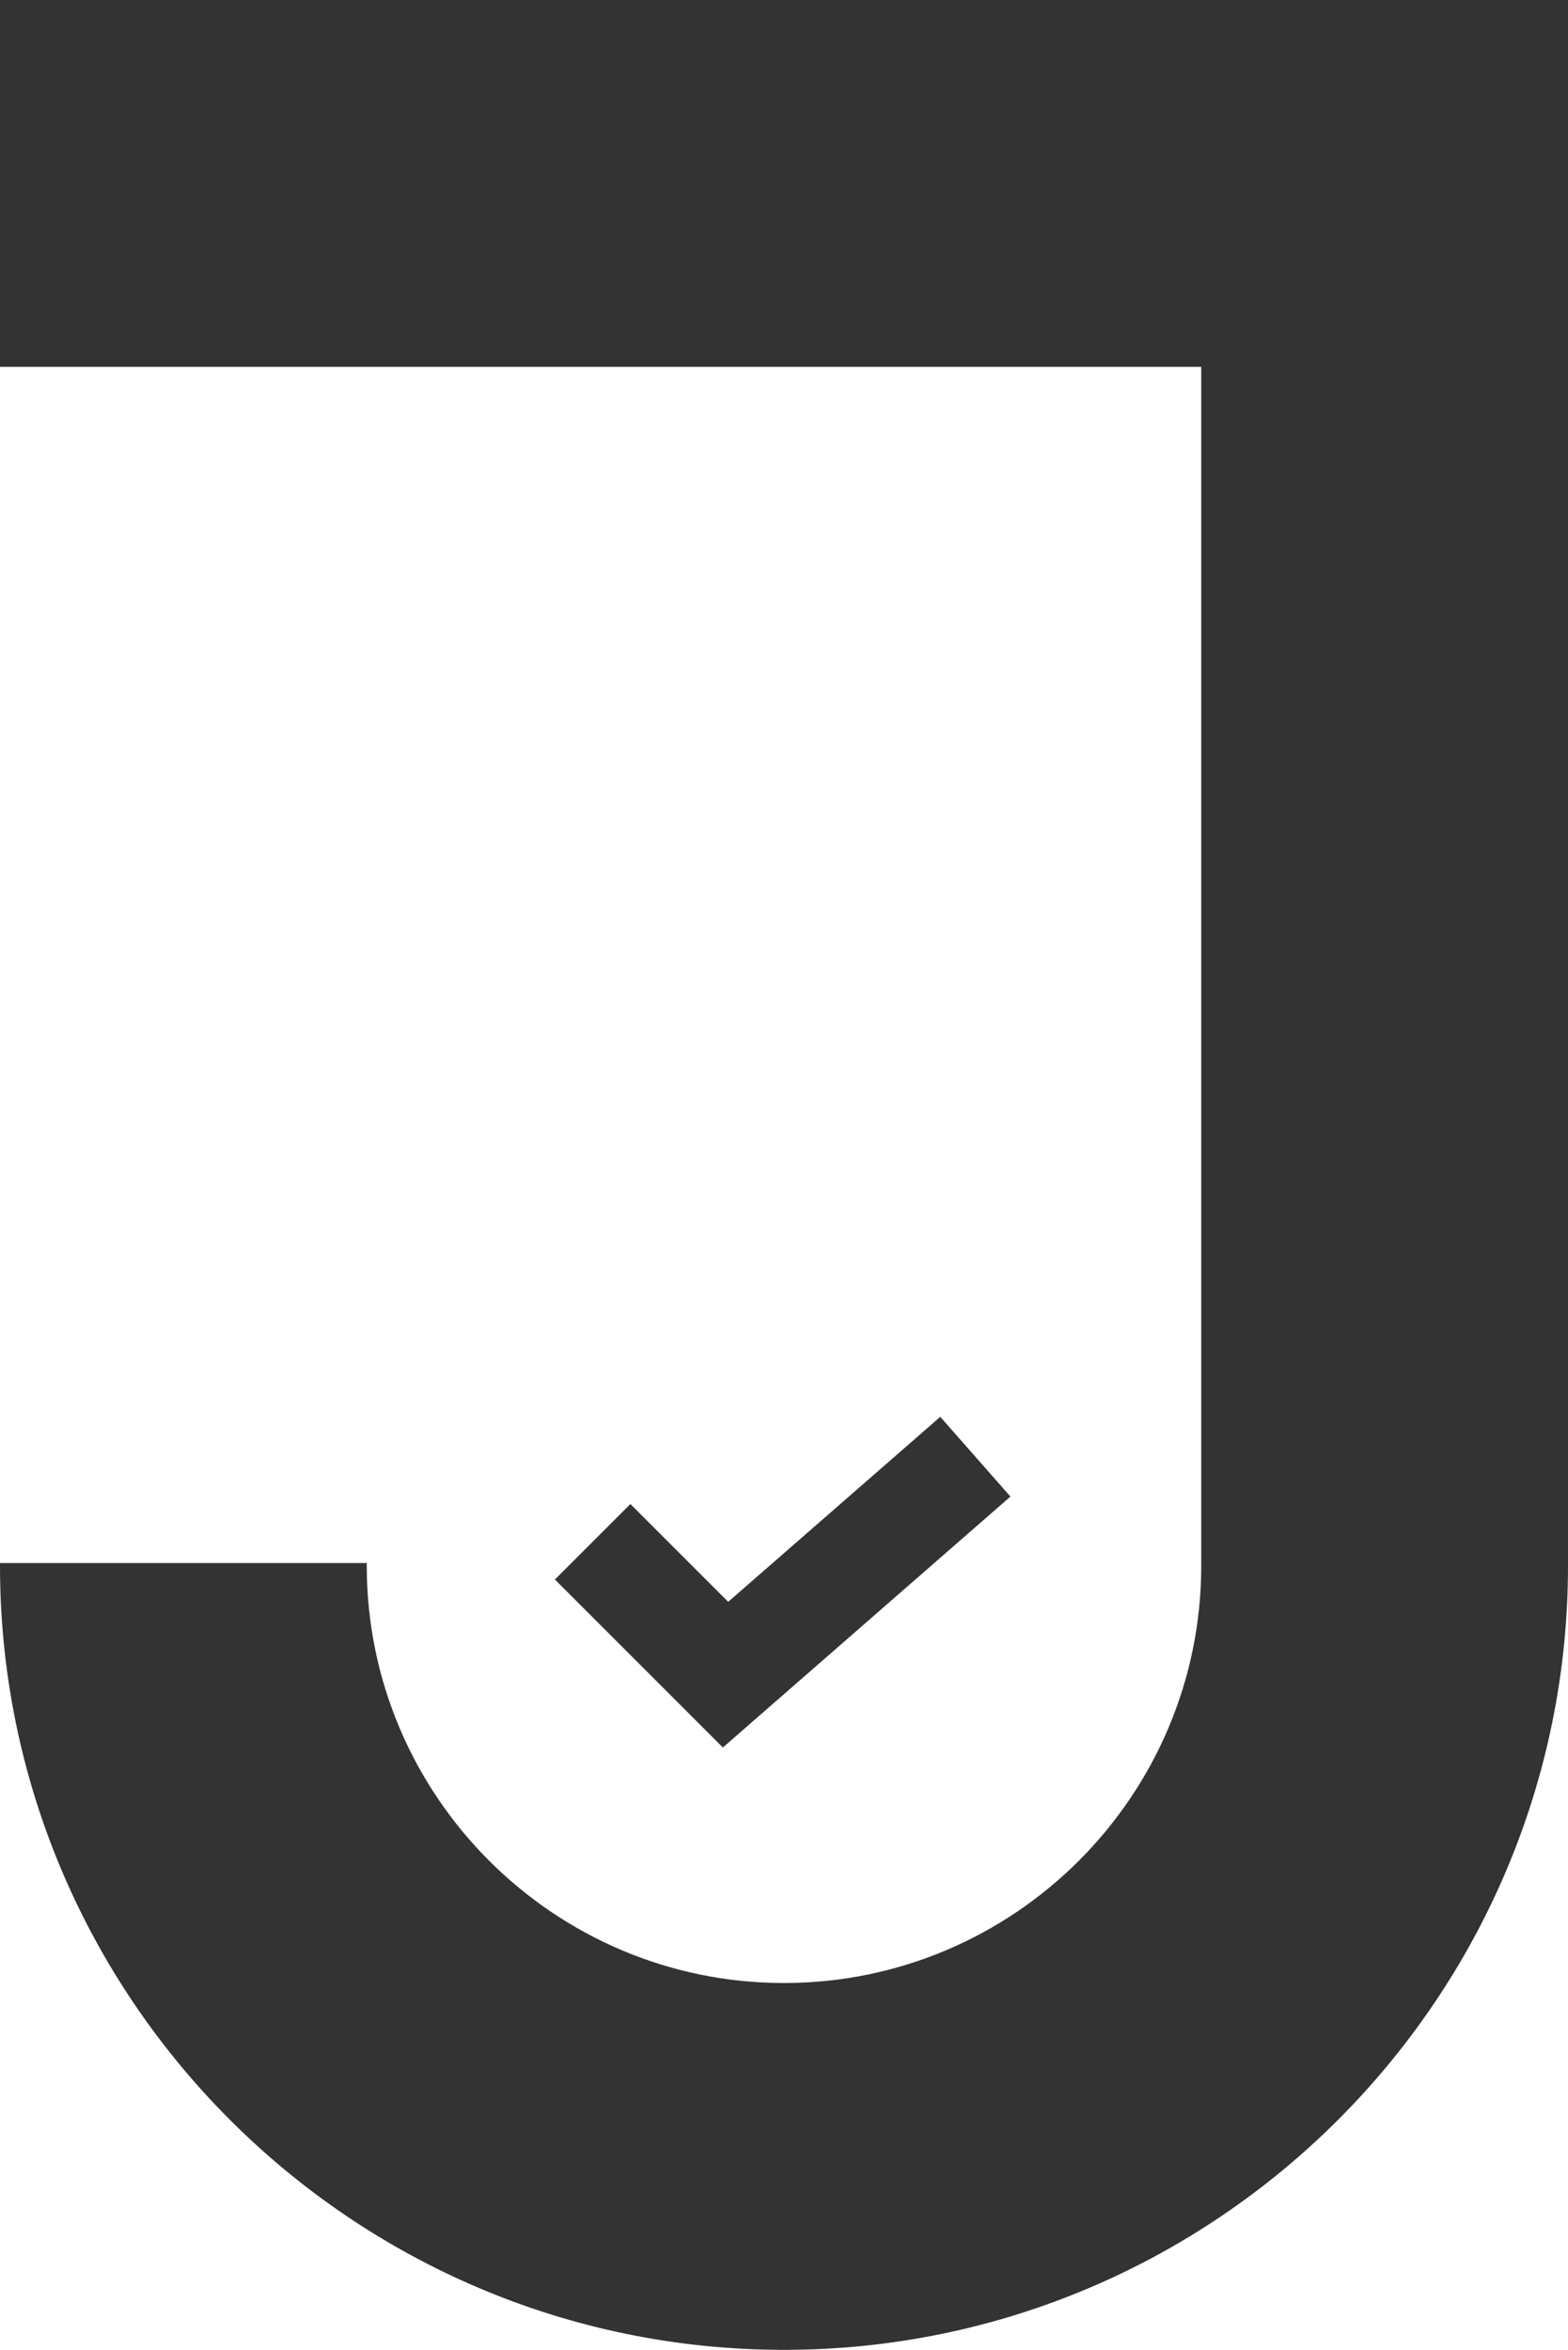 <svg xmlns="http://www.w3.org/2000/svg" width="295" height="442"><style>.st0{fill:#333}</style><path class="st0" d="M226.5.5H.5v68h226v226c0 43.6-35.4 79-79 79s-79-35.4-79-79H.5c0 81.2 65.8 147 147 147s147-65.8 147-147V.5h-68z"/><path class="st0" d="M147.5 442C66.2 442 0 375.8 0 294.5v-.5h69v.5c0 43.3 35.2 78.5 78.5 78.5s78.5-35.2 78.5-78.5V69H0V0h295v294.5c0 81.3-66.2 147.5-147.5 147.5zM1 295c.3 80.5 65.9 146 146.5 146 80.8 0 146.5-65.7 146.5-146.5V1H1v67h226v226.5c0 43.8-35.7 79.5-79.5 79.5-43.7 0-79.2-35.4-79.5-79H1z"/><path class="st0" d="M136 328.7l-31.6-31.6 14.2-14.2 18.4 18.4 39.9-34.8 13.2 15z"/></svg>